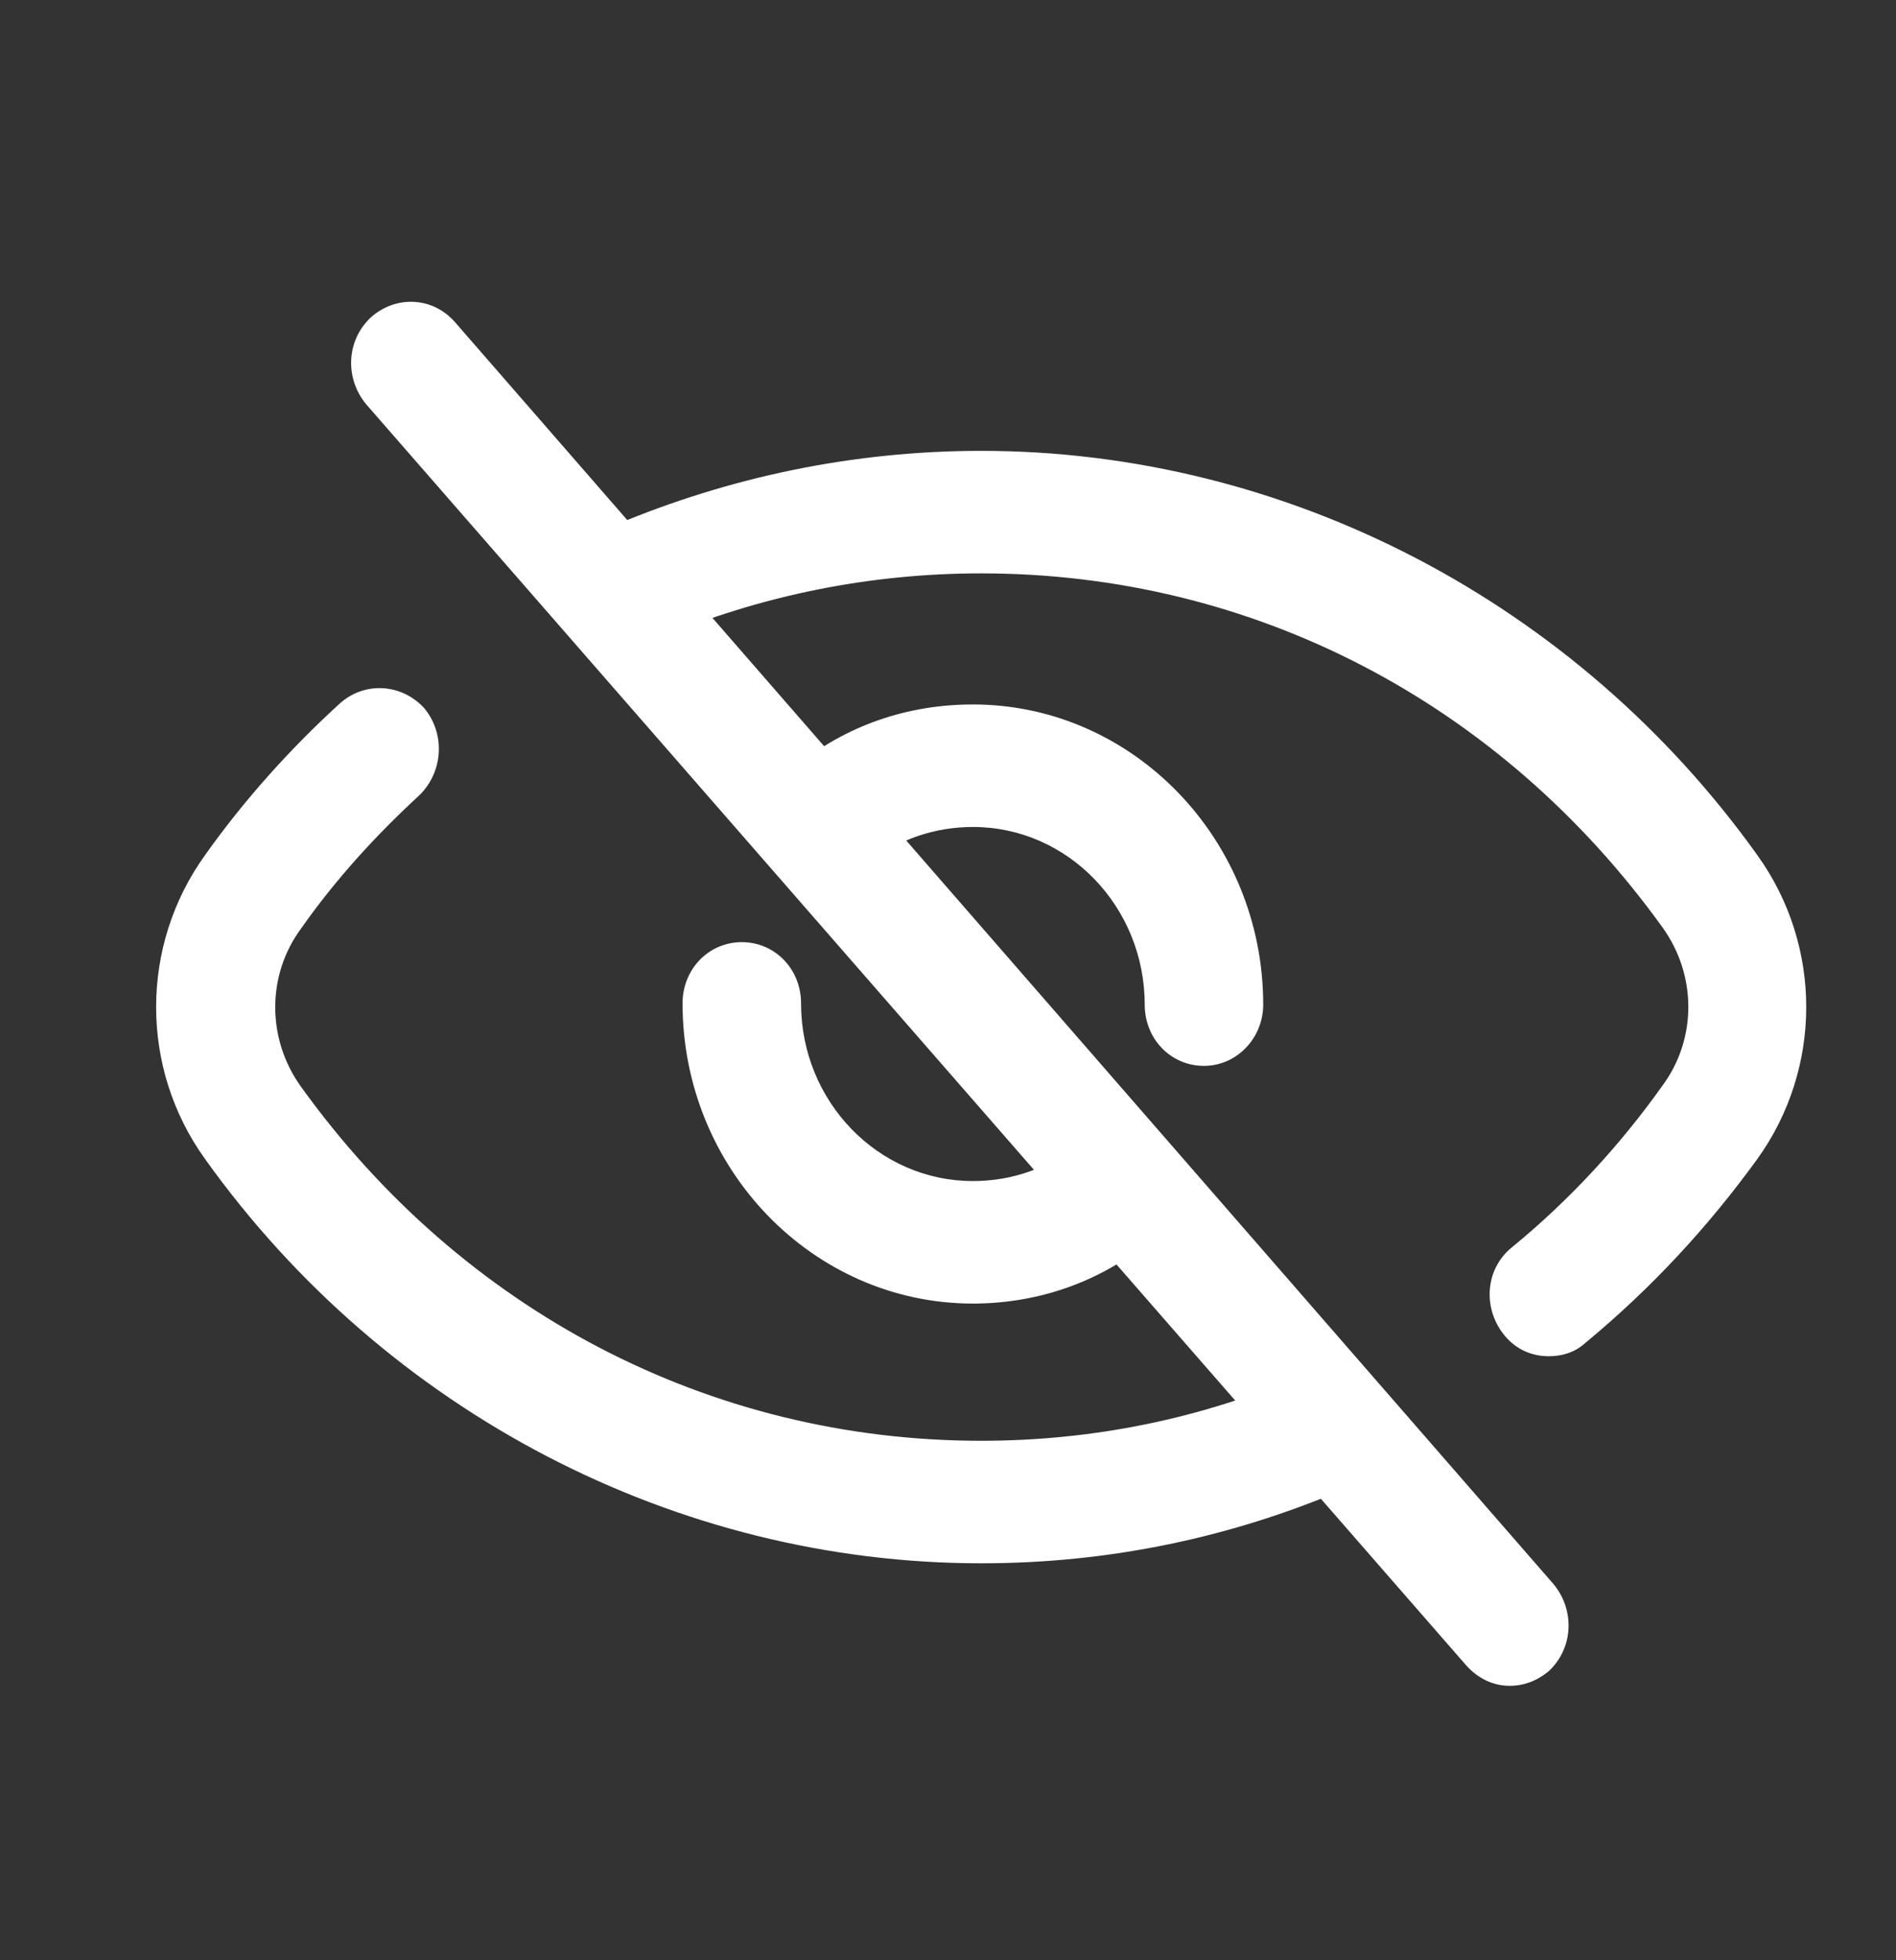 <svg width="60" height="62" viewBox="0 0 60 62" fill="none" xmlns="http://www.w3.org/2000/svg">
<rect x="0" y="0" width="60" height="62" fill="#333333" stroke="none"/>
<path d="M49.013 42.896C48.45 42.896 47.925 42.664 47.55 42.16C46.913 41.307 47.025 40.106 47.85 39.447C49.65 37.975 51.263 36.231 52.612 34.333C53.7 32.86 53.7 30.845 52.612 29.334C47.475 22.204 39.638 18.135 31.05 18.135C27.525 18.135 24.075 18.832 20.85 20.189C19.875 20.615 18.788 20.111 18.413 19.142C18.038 18.135 18.488 17.011 19.425 16.624C23.1 15.074 27.038 14.26 31.05 14.26C40.688 14.26 49.875 19.026 55.612 27.047C57.675 29.915 57.675 33.79 55.612 36.657C54.038 38.828 52.237 40.765 50.175 42.47C49.837 42.78 49.425 42.896 49.013 42.896ZM31.05 49.445C21.413 49.445 12.225 44.679 6.488 36.657C4.425 33.79 4.425 29.915 6.488 27.047C7.725 25.304 9.188 23.676 10.762 22.242C11.55 21.545 12.713 21.622 13.425 22.398C14.1 23.211 14.025 24.413 13.275 25.149C11.887 26.427 10.613 27.823 9.525 29.372C8.438 30.845 8.438 32.86 9.525 34.371C14.625 41.462 22.462 45.57 31.05 45.57C34.575 45.57 38.025 44.873 41.25 43.477C42.225 43.051 43.312 43.555 43.688 44.524C44.1 45.531 43.612 46.655 42.675 47.042C39 48.631 35.1 49.445 31.05 49.445Z" fill="white"/>
<path d="M30.788 41.23C25.725 41.23 21.6 36.968 21.6 31.736C21.6 30.651 22.425 29.799 23.475 29.799C24.525 29.799 25.35 30.651 25.35 31.736C25.35 34.836 27.788 37.355 30.788 37.355C32.062 37.355 33.263 36.929 34.237 36.076C35.025 35.379 36.225 35.534 36.862 36.347C37.538 37.161 37.388 38.401 36.6 39.06C34.987 40.494 32.925 41.23 30.788 41.23ZM38.1 33.712C37.05 33.712 36.225 32.86 36.225 31.775C36.225 28.675 33.788 26.156 30.788 26.156C29.587 26.156 28.425 26.544 27.45 27.319C27.256 27.476 27.034 27.591 26.797 27.658C26.559 27.726 26.311 27.744 26.067 27.711C25.823 27.679 25.587 27.596 25.374 27.469C25.161 27.342 24.974 27.172 24.825 26.97C24.188 26.117 24.337 24.916 25.163 24.258C26.775 22.94 28.725 22.281 30.788 22.281C35.85 22.281 39.975 26.544 39.975 31.775C39.975 32.821 39.15 33.712 38.1 33.712Z" fill="white"/>
<path d="M47.775 53.32C47.25 53.32 46.763 53.087 46.388 52.661L11.588 12.787C10.912 11.974 10.95 10.773 11.738 10.036C12.525 9.339 13.688 9.378 14.4 10.191L49.163 50.104C49.837 50.917 49.8 52.119 49.013 52.855C48.638 53.165 48.225 53.32 47.775 53.32Z" fill="white"/>
</svg>
